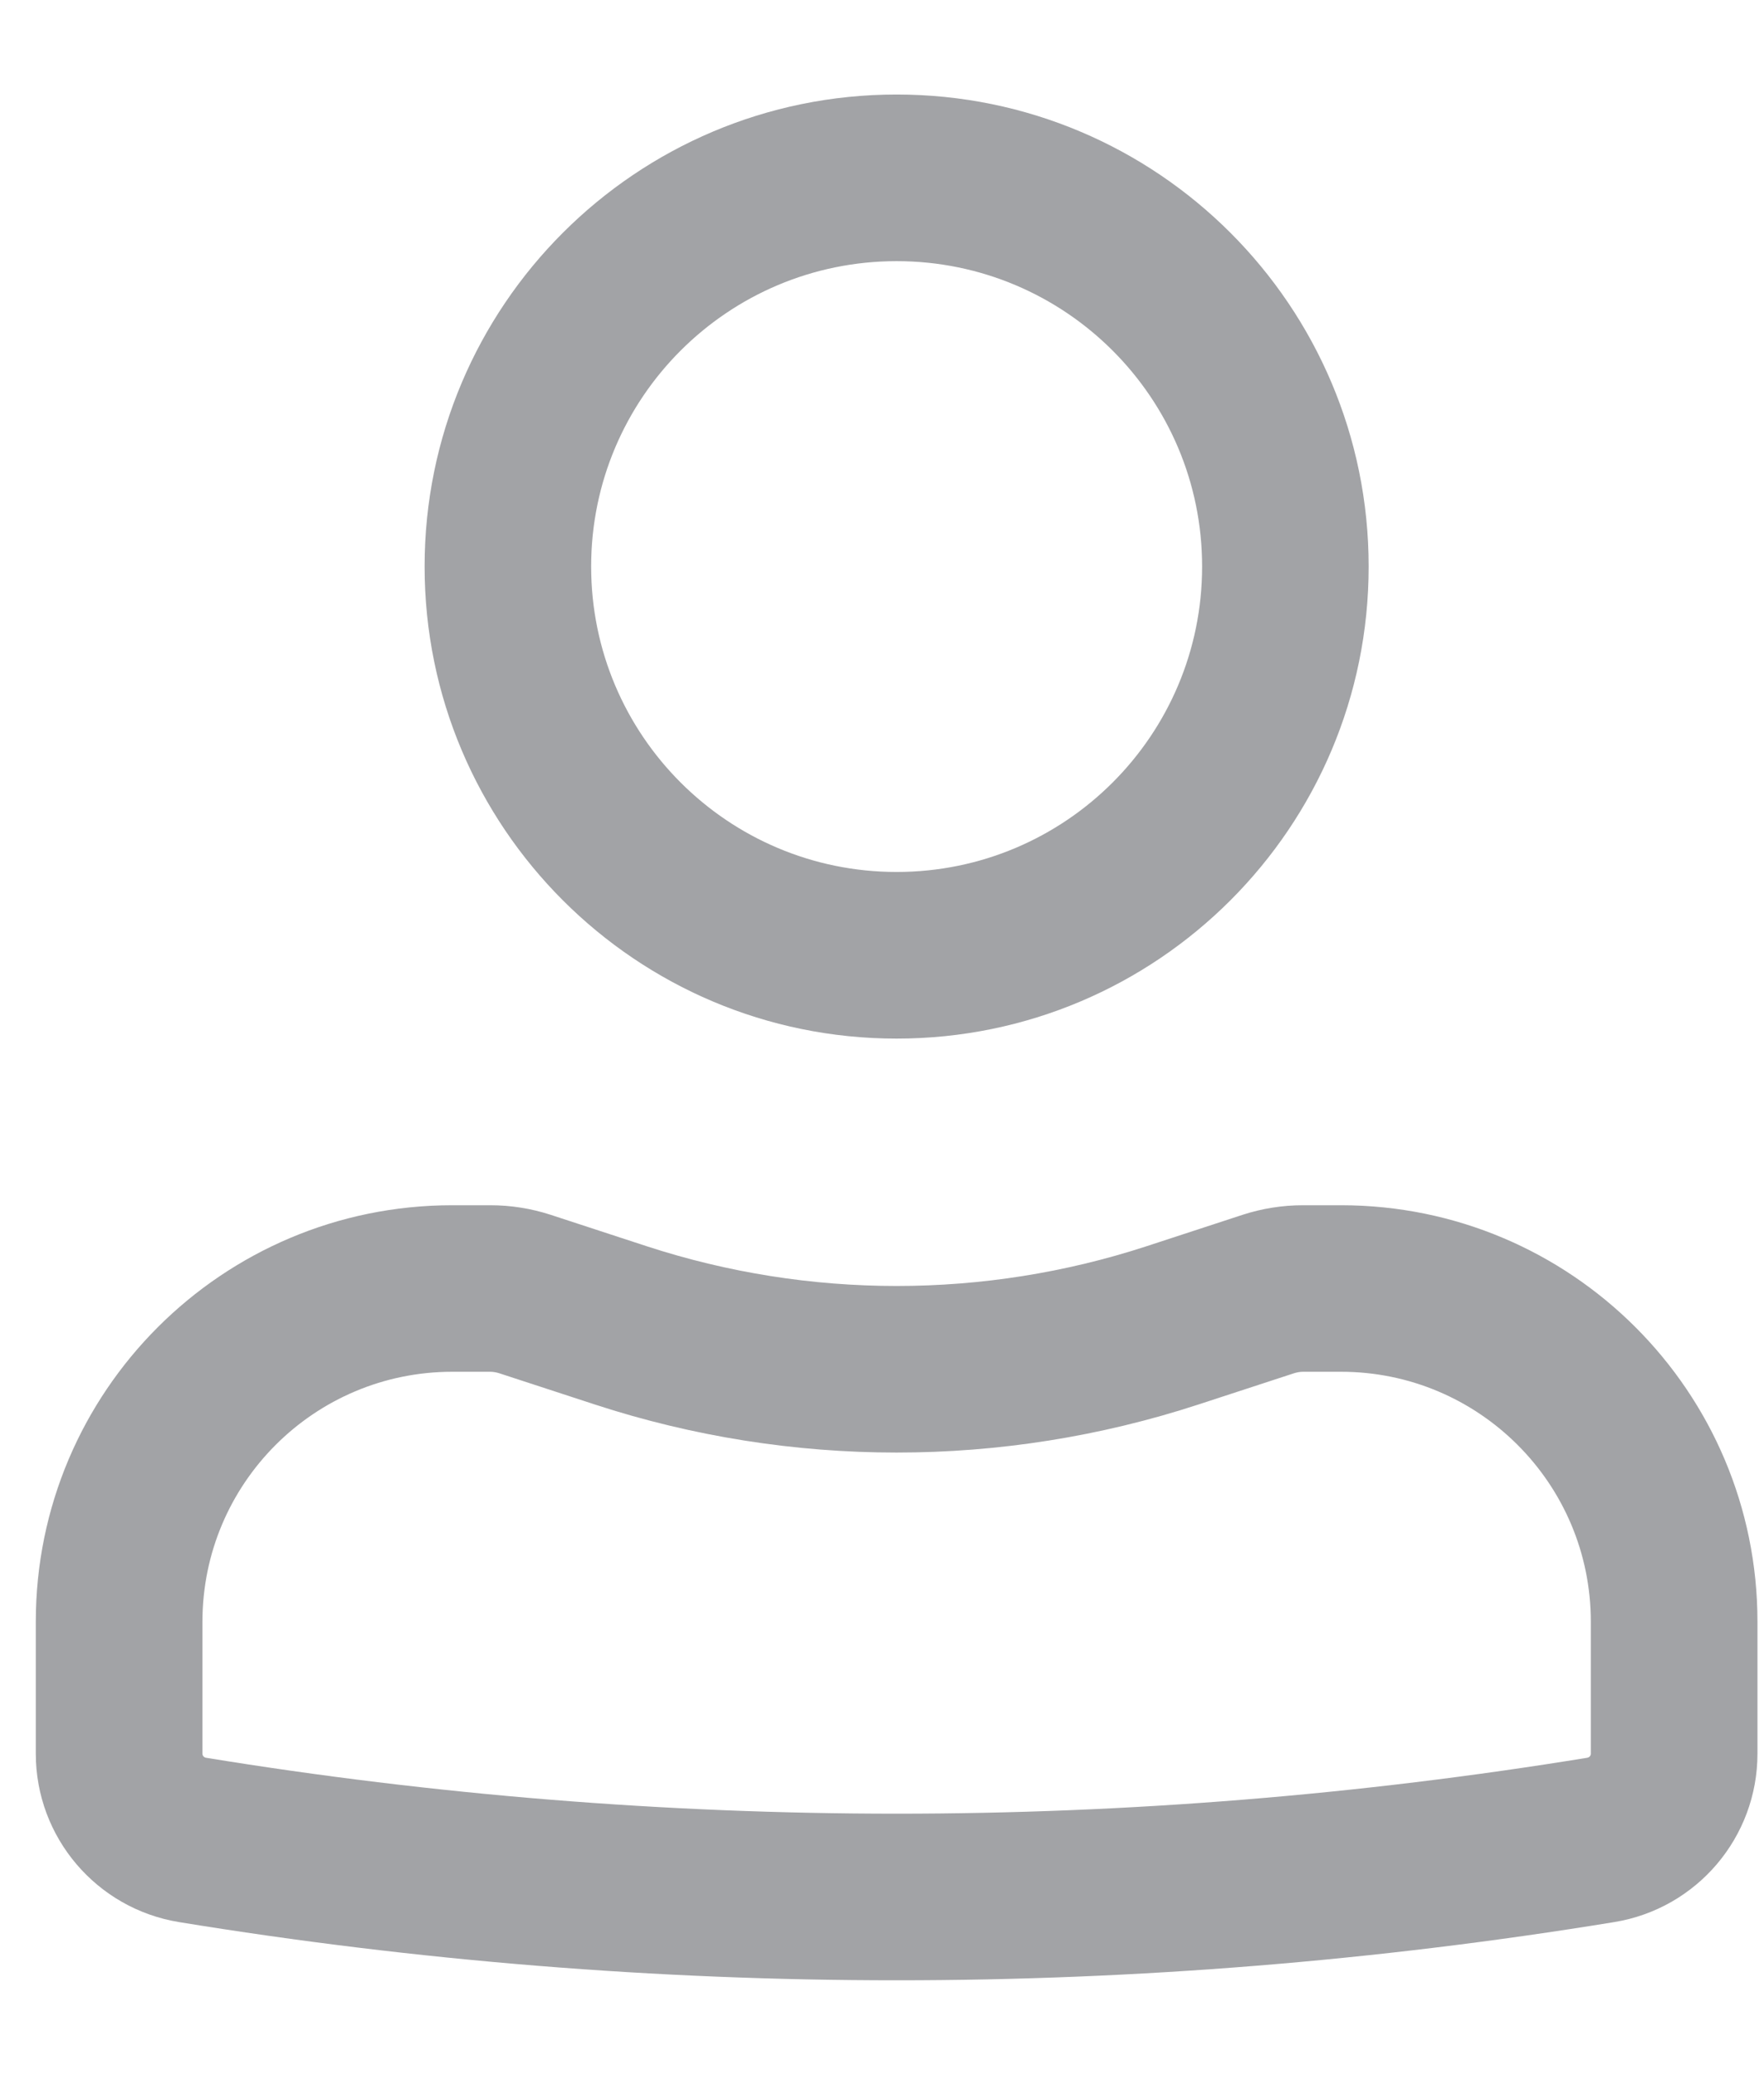 <svg width="17" height="20" viewBox="0 0 17 20" fill="none" xmlns="http://www.w3.org/2000/svg">
<g id="User Icon">
<g id="Icon">
<path fill-rule="evenodd" clip-rule="evenodd" d="M4.092 5.46C4.092 2.948 6.129 0.911 8.641 0.911C11.154 0.911 13.19 2.948 13.19 5.46C13.19 7.973 11.154 10.01 8.641 10.01C6.129 10.01 4.092 7.973 4.092 5.46ZM8.641 2.517C7.015 2.517 5.697 3.835 5.697 5.46C5.697 7.086 7.015 8.404 8.641 8.404C10.267 8.404 11.585 7.086 11.585 5.46C11.585 3.835 10.267 2.517 8.641 2.517Z" fill="#A2A3A6"/>
<path fill-rule="evenodd" clip-rule="evenodd" d="M4.359 13.221C3.029 13.221 1.951 14.299 1.951 15.63V16.902C1.951 16.921 1.965 16.937 1.984 16.941C6.393 17.66 10.889 17.66 15.298 16.941C15.317 16.937 15.331 16.921 15.331 16.902V15.63C15.331 14.299 14.253 13.221 12.923 13.221H12.558C12.53 13.221 12.502 13.226 12.475 13.234L11.548 13.537C9.659 14.154 7.623 14.154 5.734 13.537L4.807 13.234C4.78 13.226 4.752 13.221 4.724 13.221H4.359ZM0.345 15.63C0.345 13.413 2.142 11.616 4.359 11.616H4.724C4.922 11.616 5.118 11.647 5.306 11.708L6.232 12.011C7.797 12.522 9.485 12.522 11.05 12.011L11.976 11.708C12.164 11.647 12.36 11.616 12.558 11.616H12.923C15.14 11.616 16.937 13.413 16.937 15.63V16.902C16.937 17.708 16.353 18.395 15.557 18.525C10.977 19.273 6.305 19.273 1.725 18.525C0.93 18.395 0.345 17.708 0.345 16.902V15.63Z" fill="#A2A3A6"/>
</g>
</g>
</svg>
